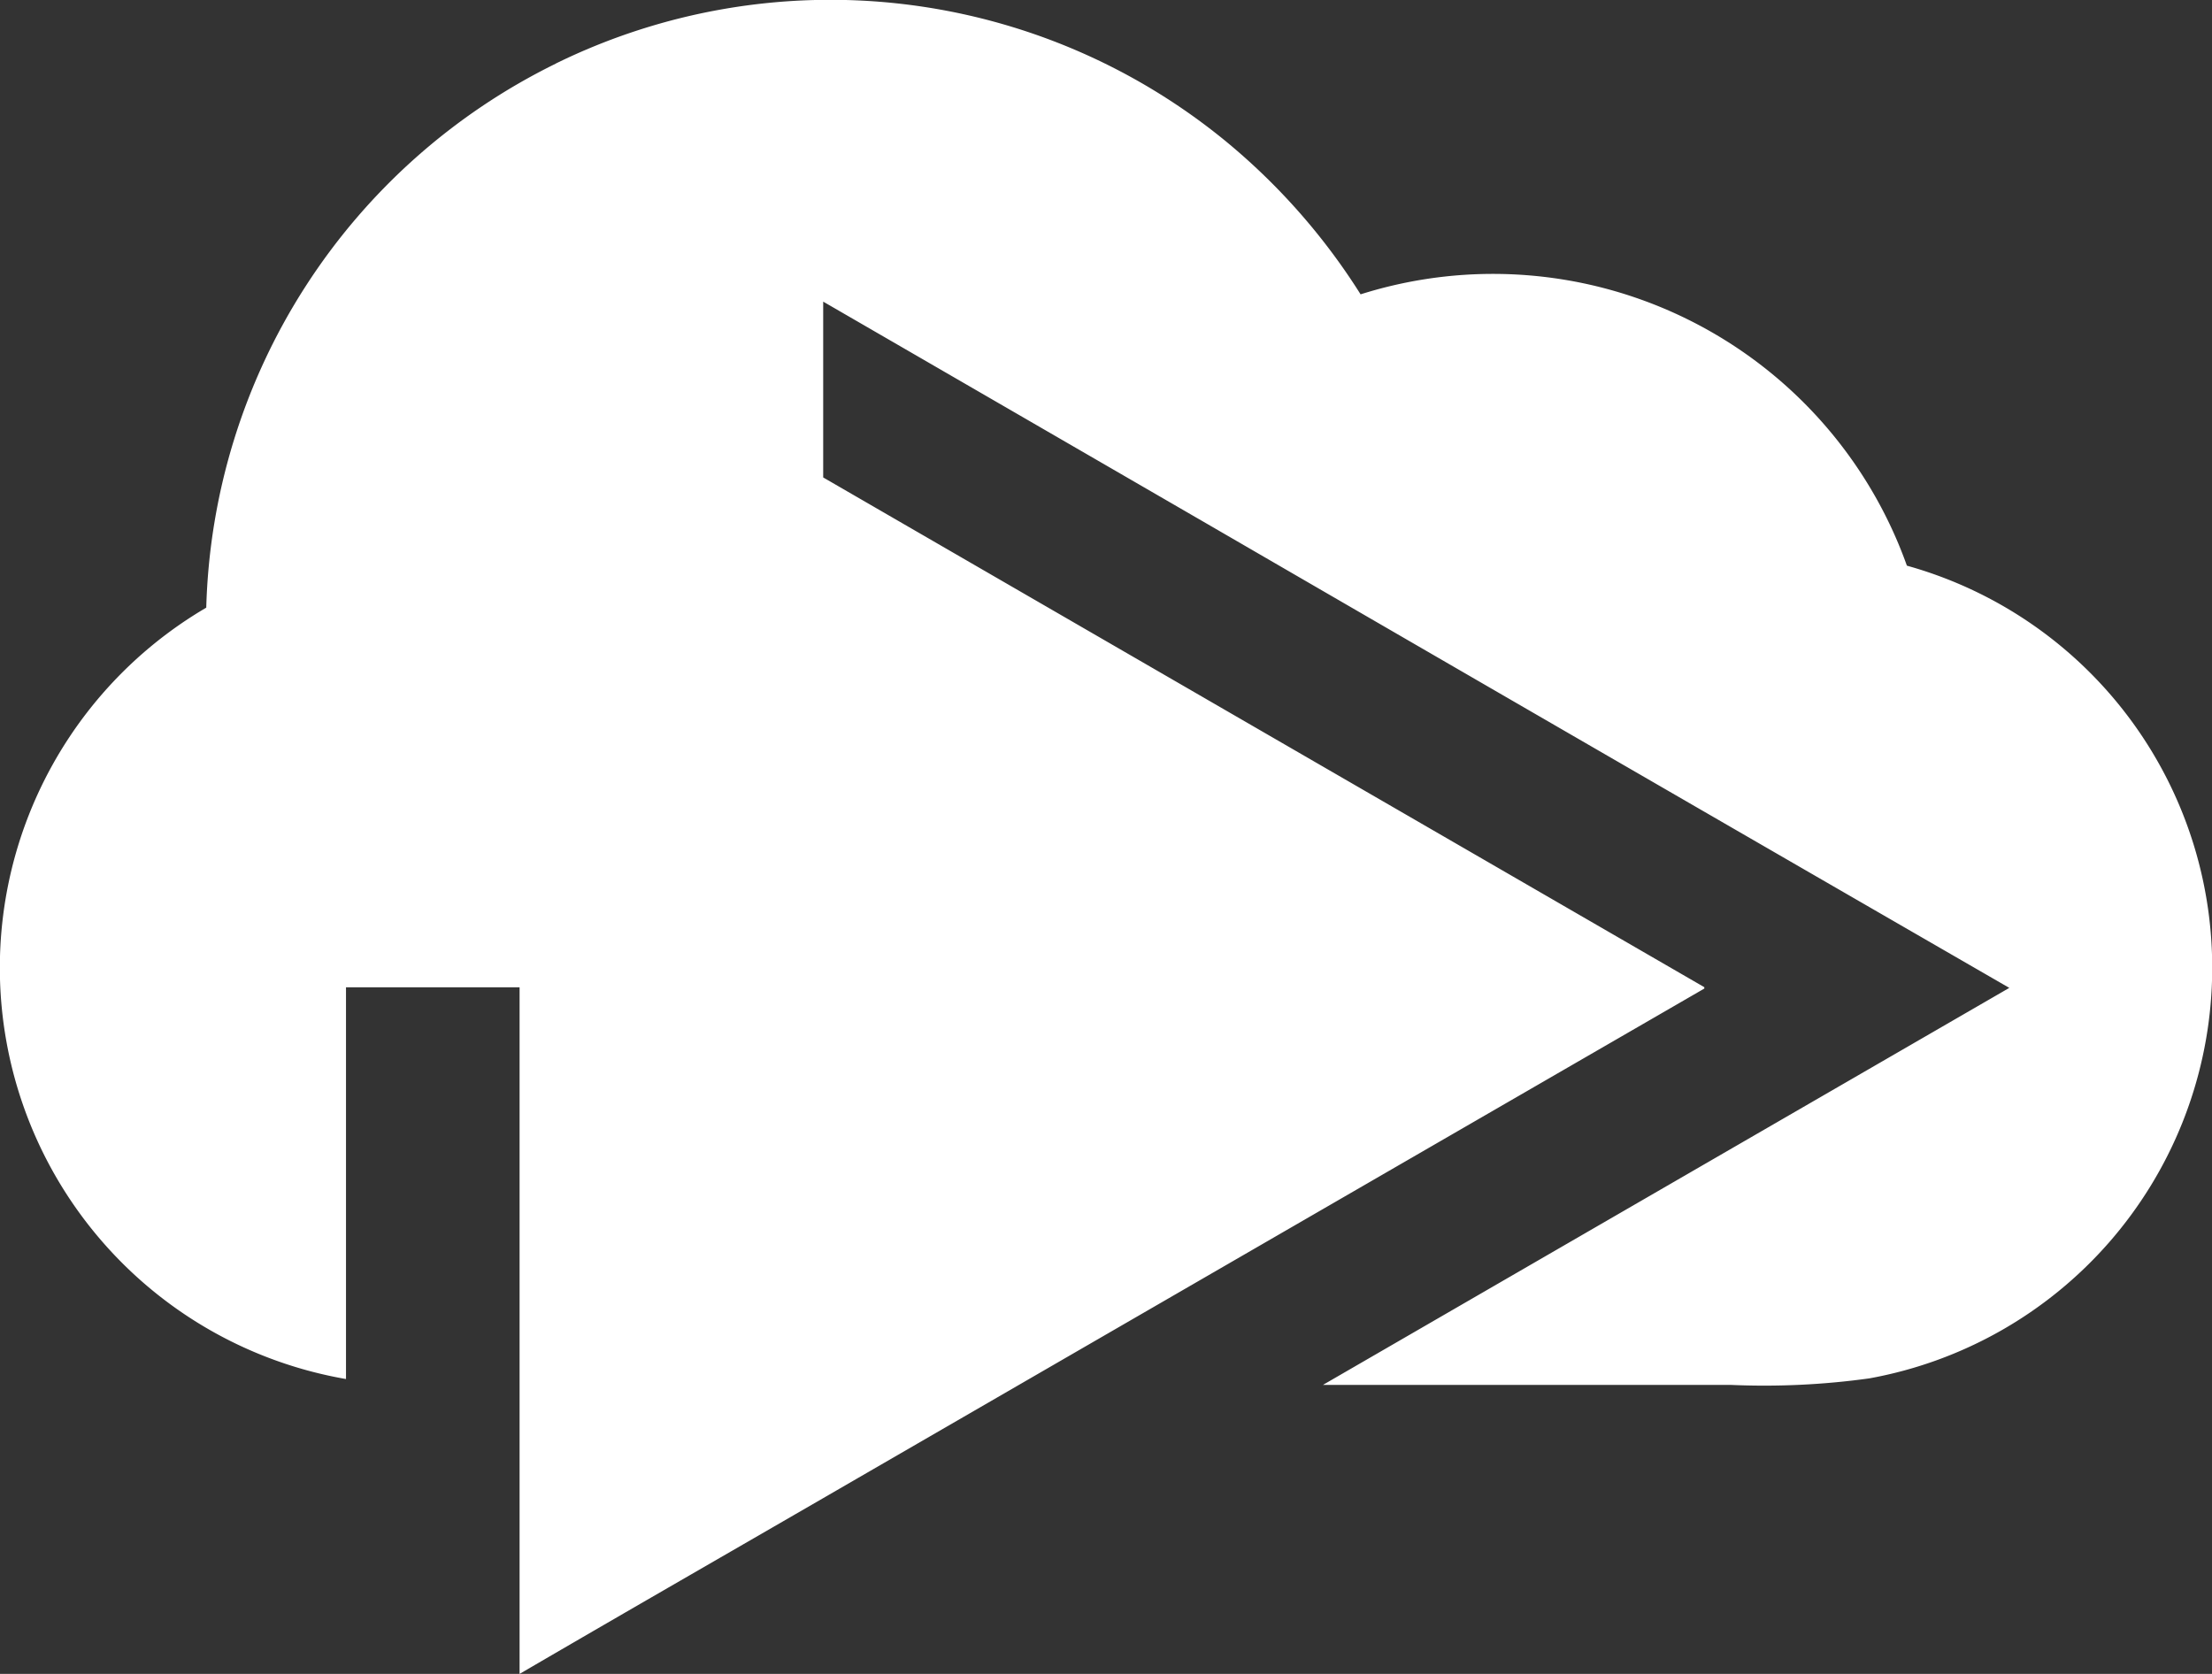 <svg id="Path_2" data-name="Path 2" xmlns="http://www.w3.org/2000/svg" width="74" height="56" viewBox="0 0 74 56">
  <rect x="0" y="0" width="74" height="56" fill="#333333" stroke="none"/>
  <path id="Path" d="M18.595,2.125A20.856,20.856,0,0,1,41.033,4.747a21.41,21.41,0,0,1,4.484,5.1,14.7,14.7,0,0,1,18.276,9.077,13.963,13.963,0,0,1-1.256,27.189,25.549,25.549,0,0,1-4.648.218q-6.815,0-13.63,0,11.479-6.641,22.96-13.282Q53.771,25.289,40.339,17.5q-6.4-3.706-12.8-7.409c0,1.96,0,3.921,0,5.882Q42.276,24.5,57.016,33.026c0,.012,0,.034,0,.046Q42.863,41.254,28.71,49.442C24.935,51.63,21.152,53.8,17.382,56q0-11.485,0-22.971-2.9,0-5.807,0,0,6.553,0,13.106A13.963,13.963,0,0,1,6.9,20.329a20.908,20.908,0,0,1,11.693-18.2Z" fill="#fff"/>
</svg>
